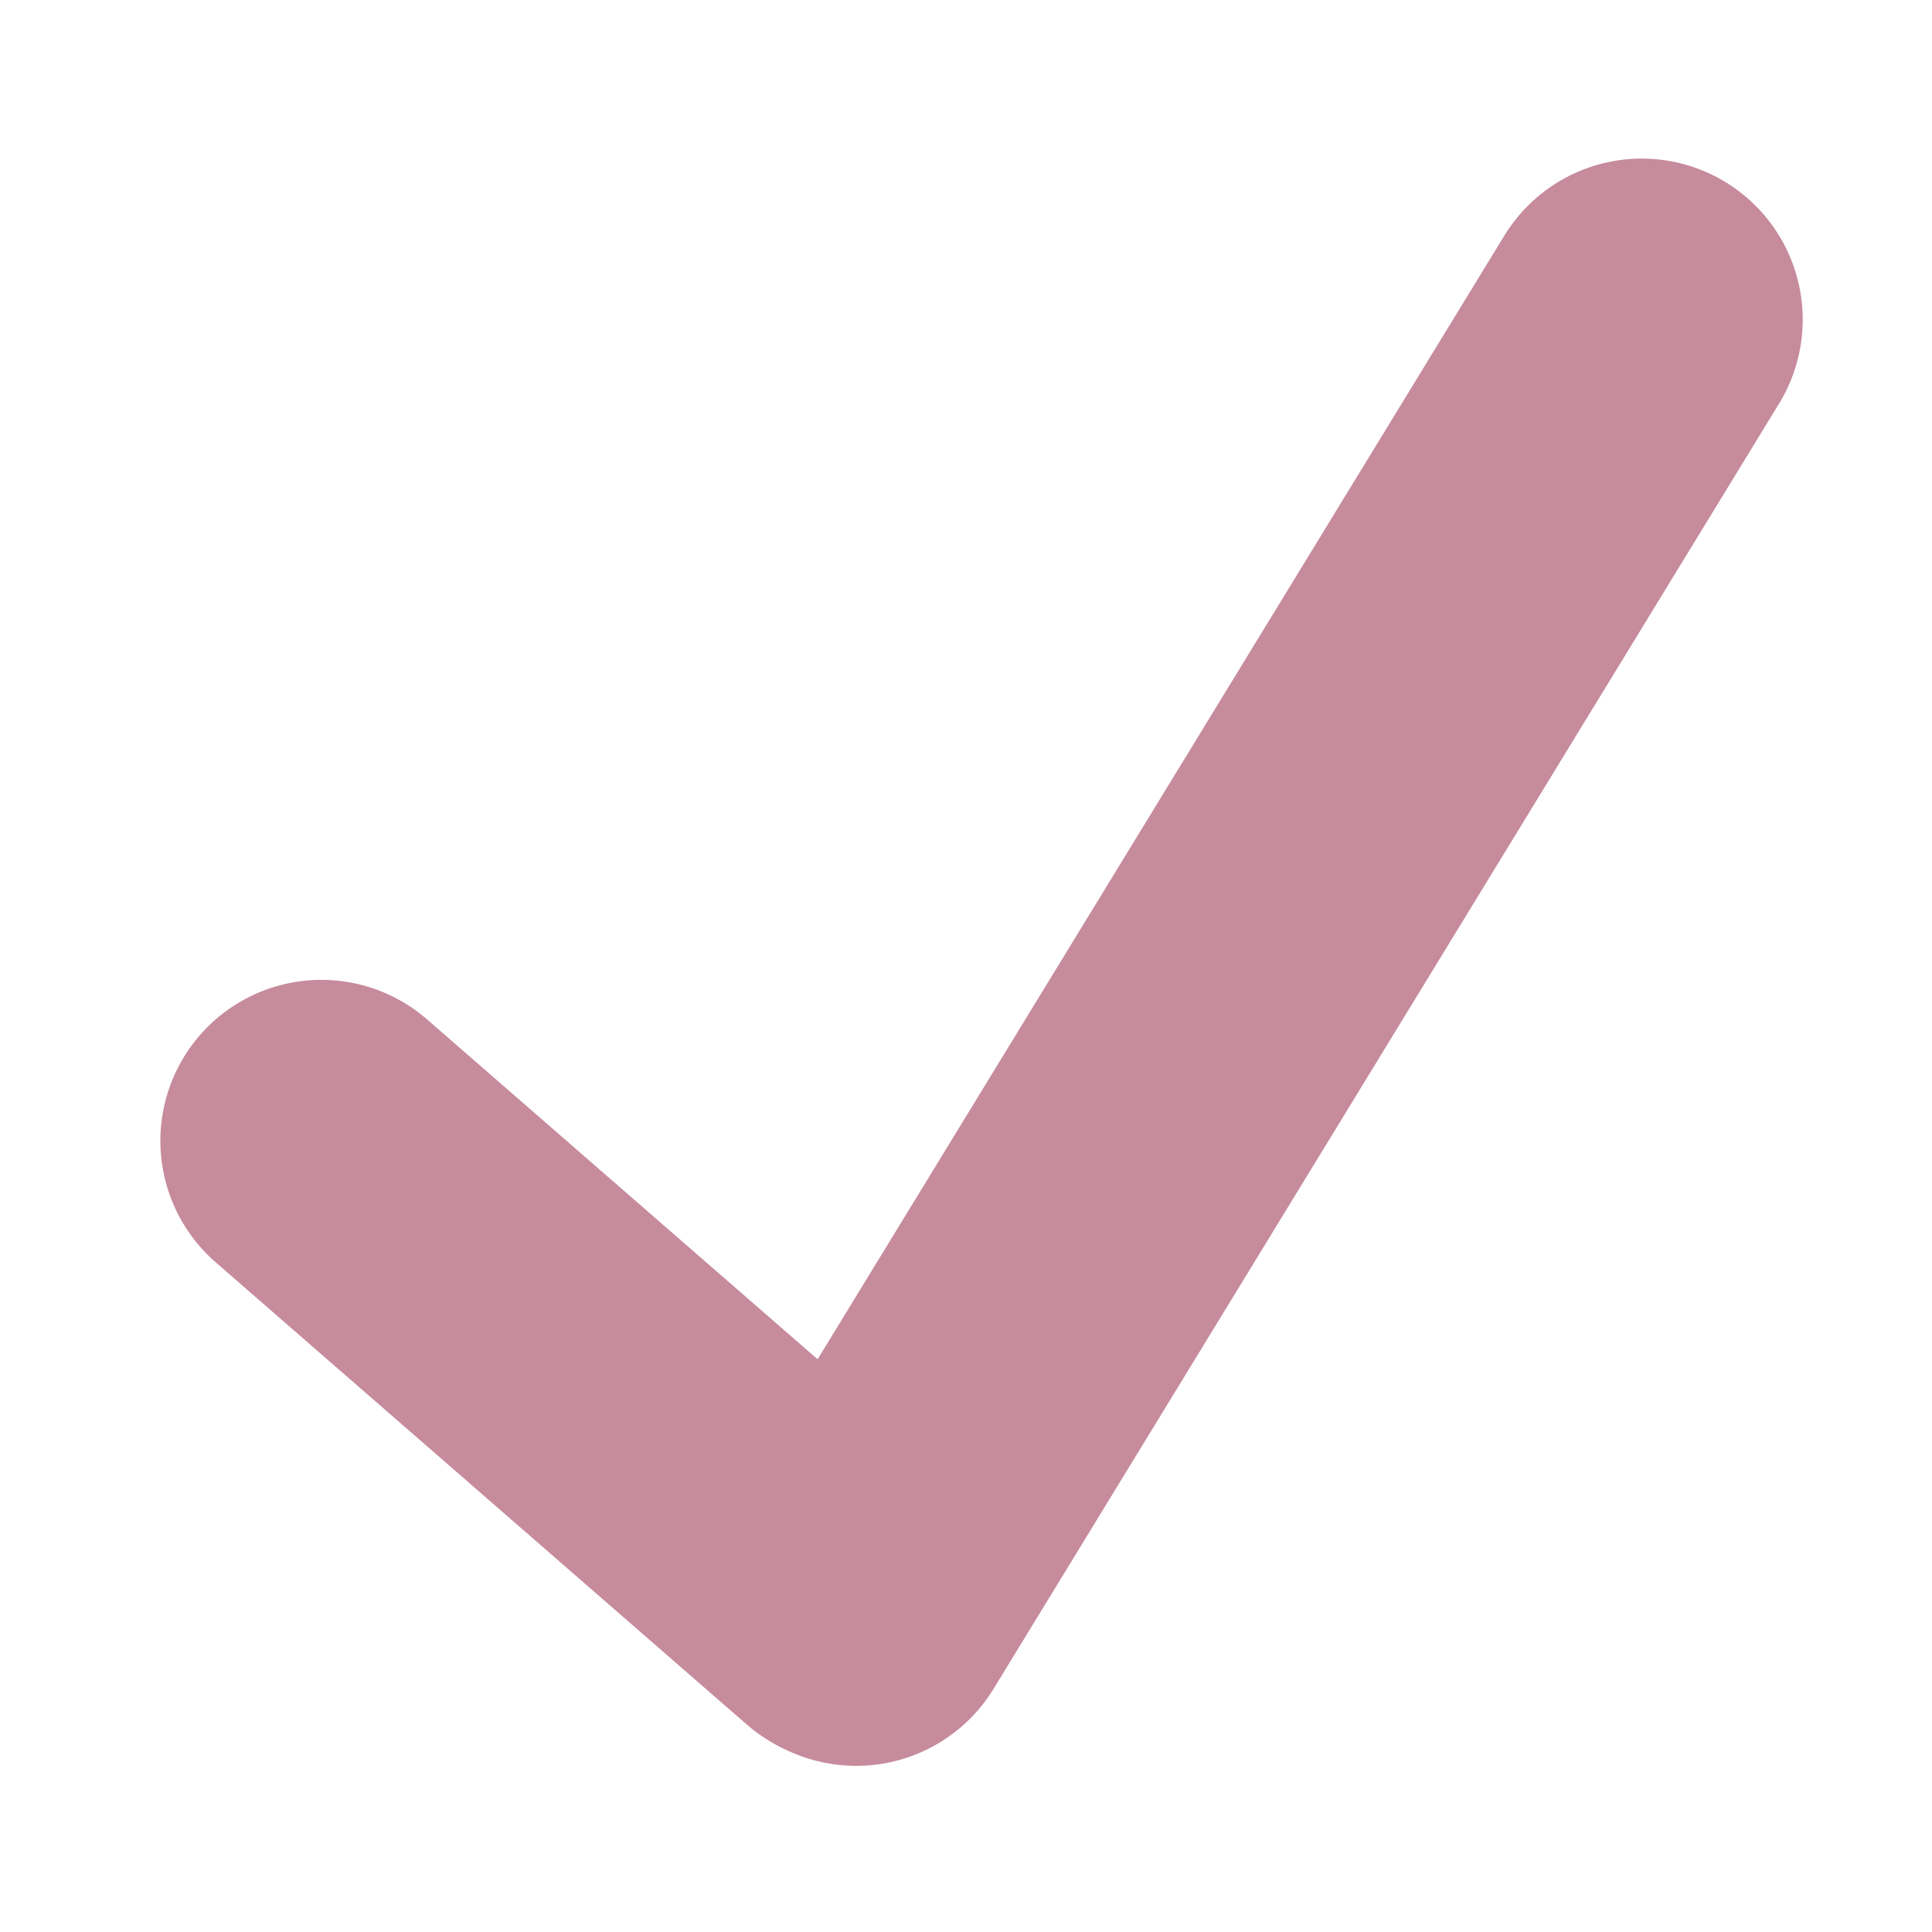 <?xml version="1.0" encoding="utf-8"?>
<!-- Generator: Adobe Illustrator 15.1.0, SVG Export Plug-In . SVG Version: 6.00 Build 0)  -->
<!DOCTYPE svg PUBLIC "-//W3C//DTD SVG 1.1//EN" "http://www.w3.org/Graphics/SVG/1.1/DTD/svg11.dtd">
<svg version="1.1" id="Layer_1" xmlns="http://www.w3.org/2000/svg" xmlns:xlink="http://www.w3.org/1999/xlink" x="0px" y="0px"
	 width="12px" height="12px" viewBox="0 0 12 12" enable-background="new 0 0 12 12" xml:space="preserve">
<line fill="none" stroke="#C68B9C" stroke-width="2" stroke-linecap="round" stroke-linejoin="round" stroke-miterlimit="10" x1="5.318" y1="9.968" x2="10.197" y2="1.985"/>
<line fill="none" stroke="#C68B9C" stroke-width="2" stroke-linecap="round" stroke-linejoin="round" stroke-miterlimit="10" x1="1.996" y1="7.086" x2="5.295" y2="9.957"/>
</svg>
